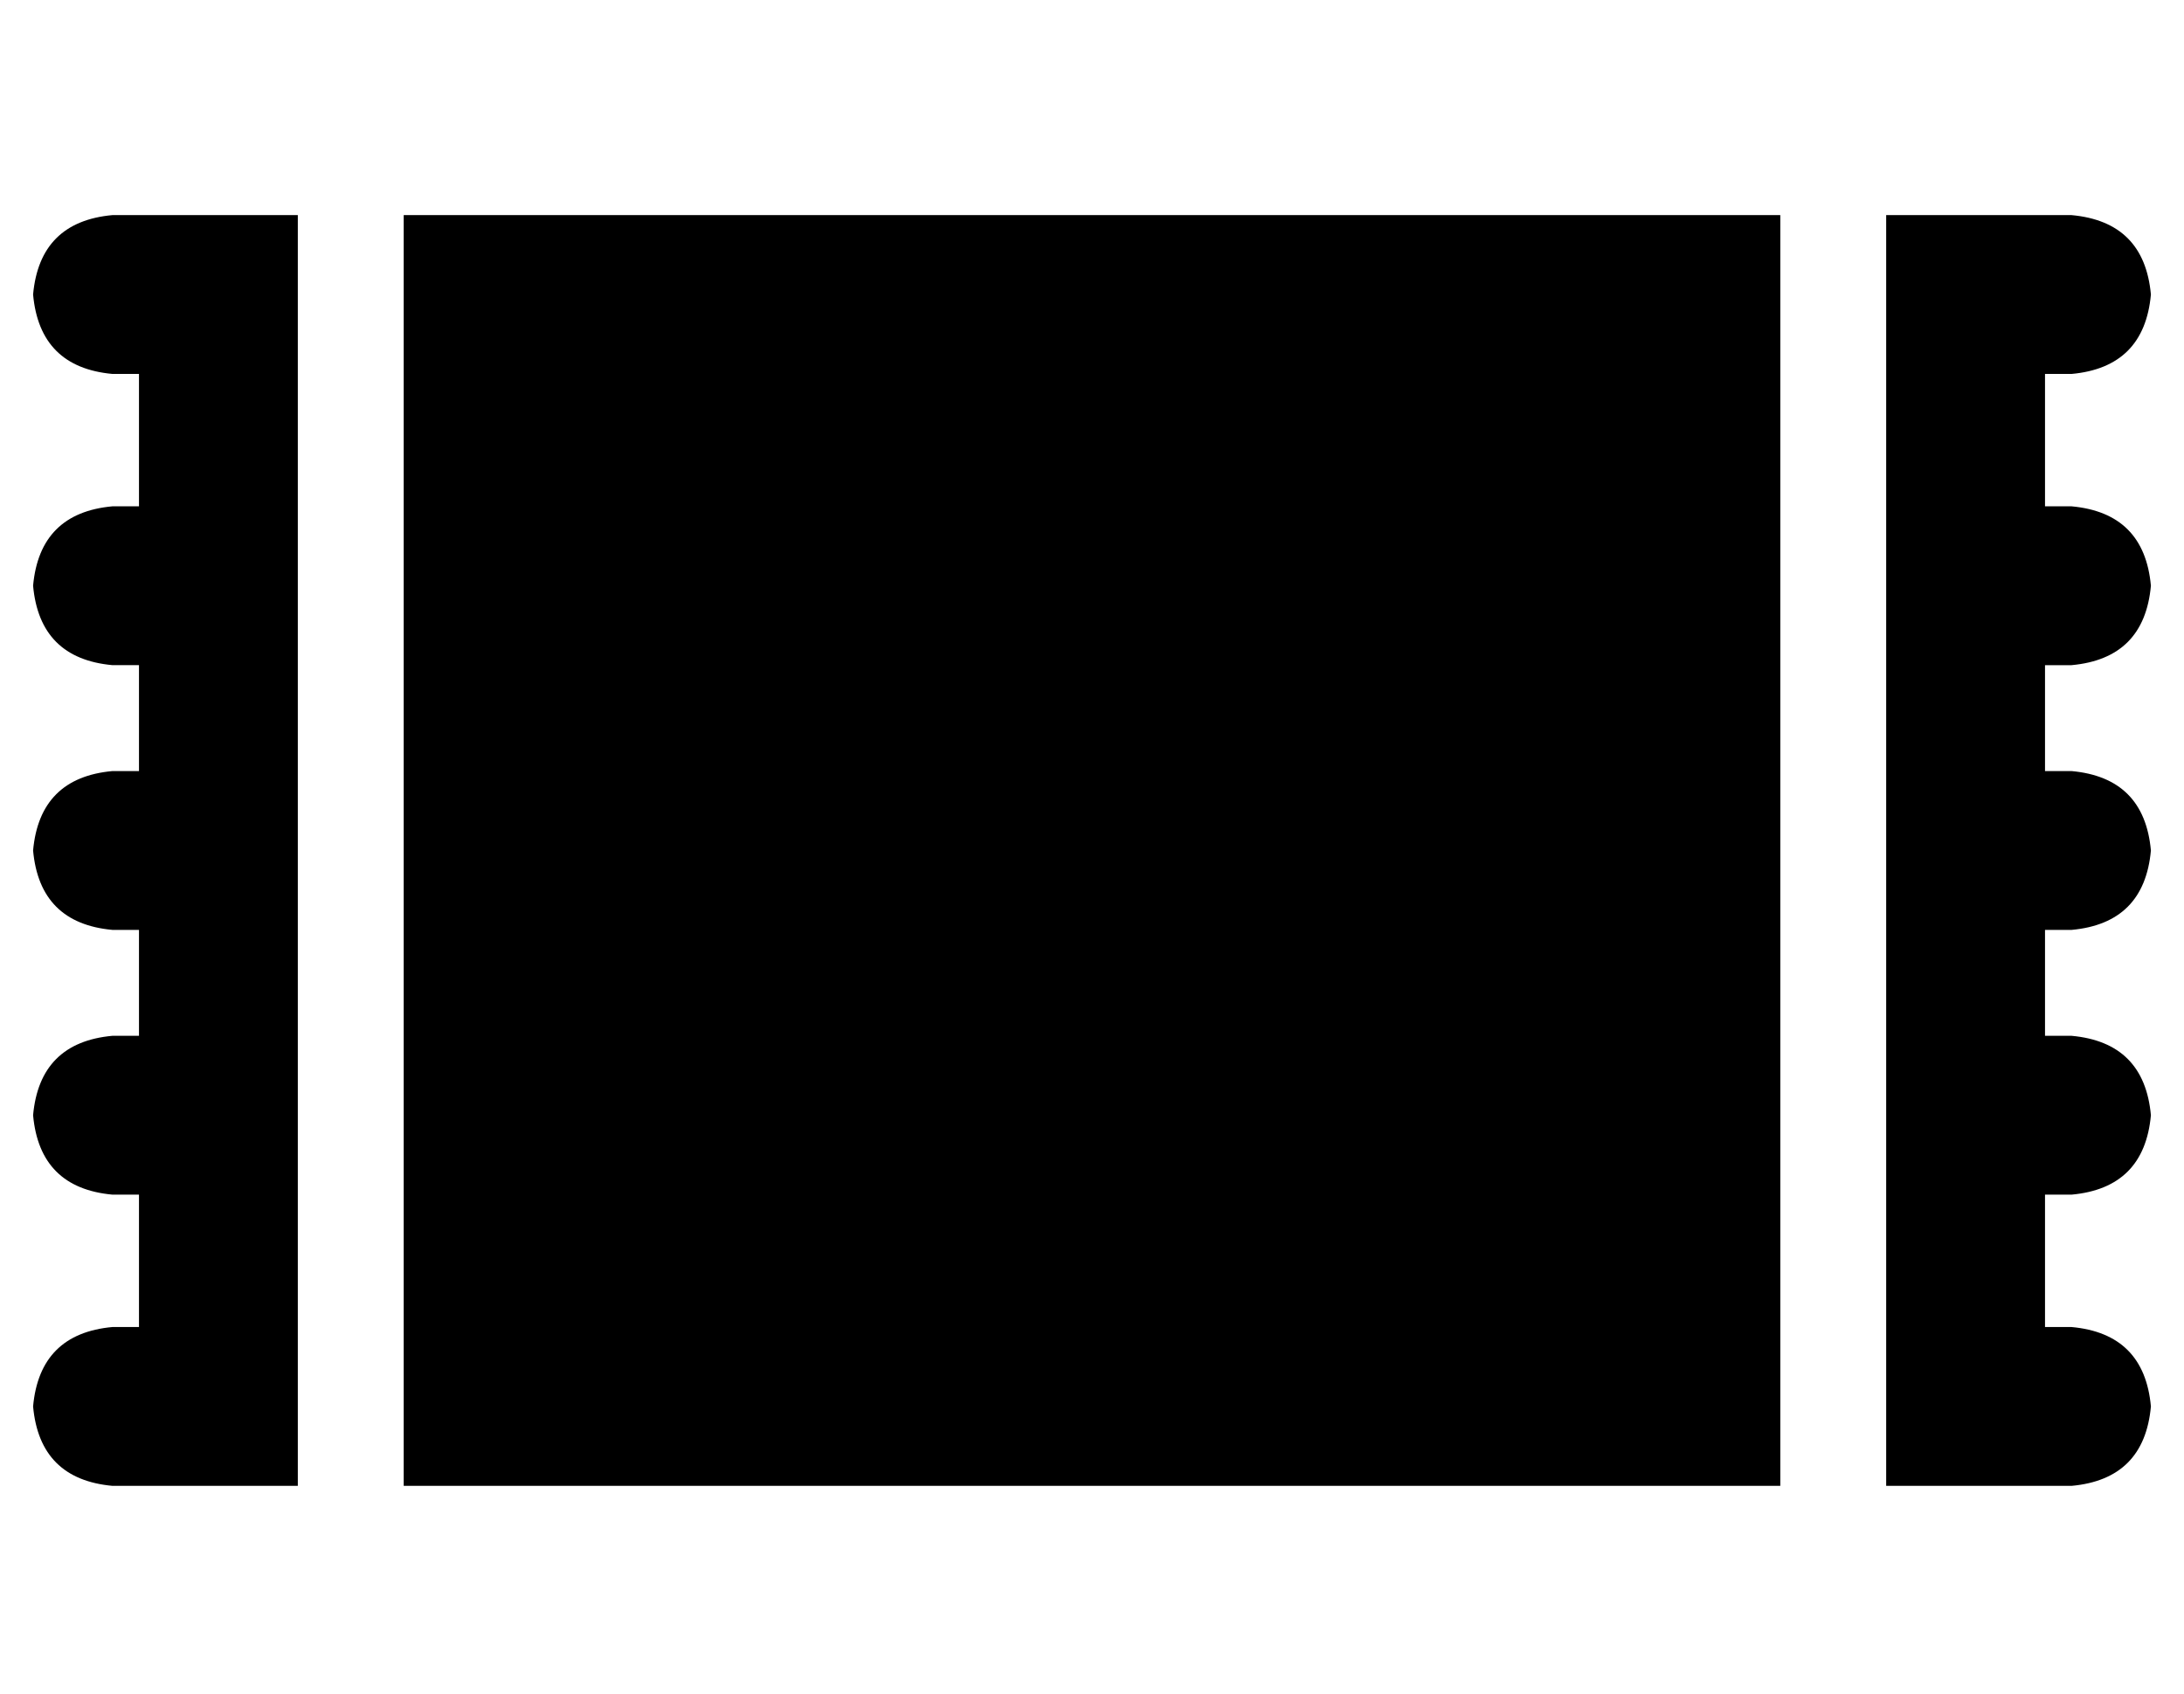 <?xml version="1.0" standalone="no"?>
<!DOCTYPE svg PUBLIC "-//W3C//DTD SVG 1.1//EN" "http://www.w3.org/Graphics/SVG/1.1/DTD/svg11.dtd" >
<svg xmlns="http://www.w3.org/2000/svg" xmlns:xlink="http://www.w3.org/1999/xlink" version="1.1" viewBox="-10 -40 660 512">
   <path fill="currentColor"
d="M24 25h32h-32h56v24v0v88v0v80v0v80v0v88v0v24v0h-24h-32q-22 -2 -24 -24q2 -22 24 -24h8v0v-40v0h-8v0q-22 -2 -24 -24q2 -22 24 -24h8v0v-32v0h-8v0q-22 -2 -24 -24q2 -22 24 -24h8v0v-32v0h-8v0q-22 -2 -24 -24q2 -22 24 -24h8v0v-40v0h-8v0q-22 -2 -24 -24
q2 -22 24 -24v0zM112 25h416h-416h416v384v0h-416v0v-384v0zM640 49q-2 22 -24 24h-8v0v40v0h8v0q22 2 24 24q-2 22 -24 24h-8v0v32v0h8v0q22 2 24 24q-2 22 -24 24h-8v0v32v0h8v0q22 2 24 24q-2 22 -24 24h-8v0v40v0h8v0q22 2 24 24q-2 22 -24 24h-32h-24v-24v0v-88v0v-80
v0v-80v0v-88v0v-24v0h24h32q22 2 24 24v0z" />
</svg>
